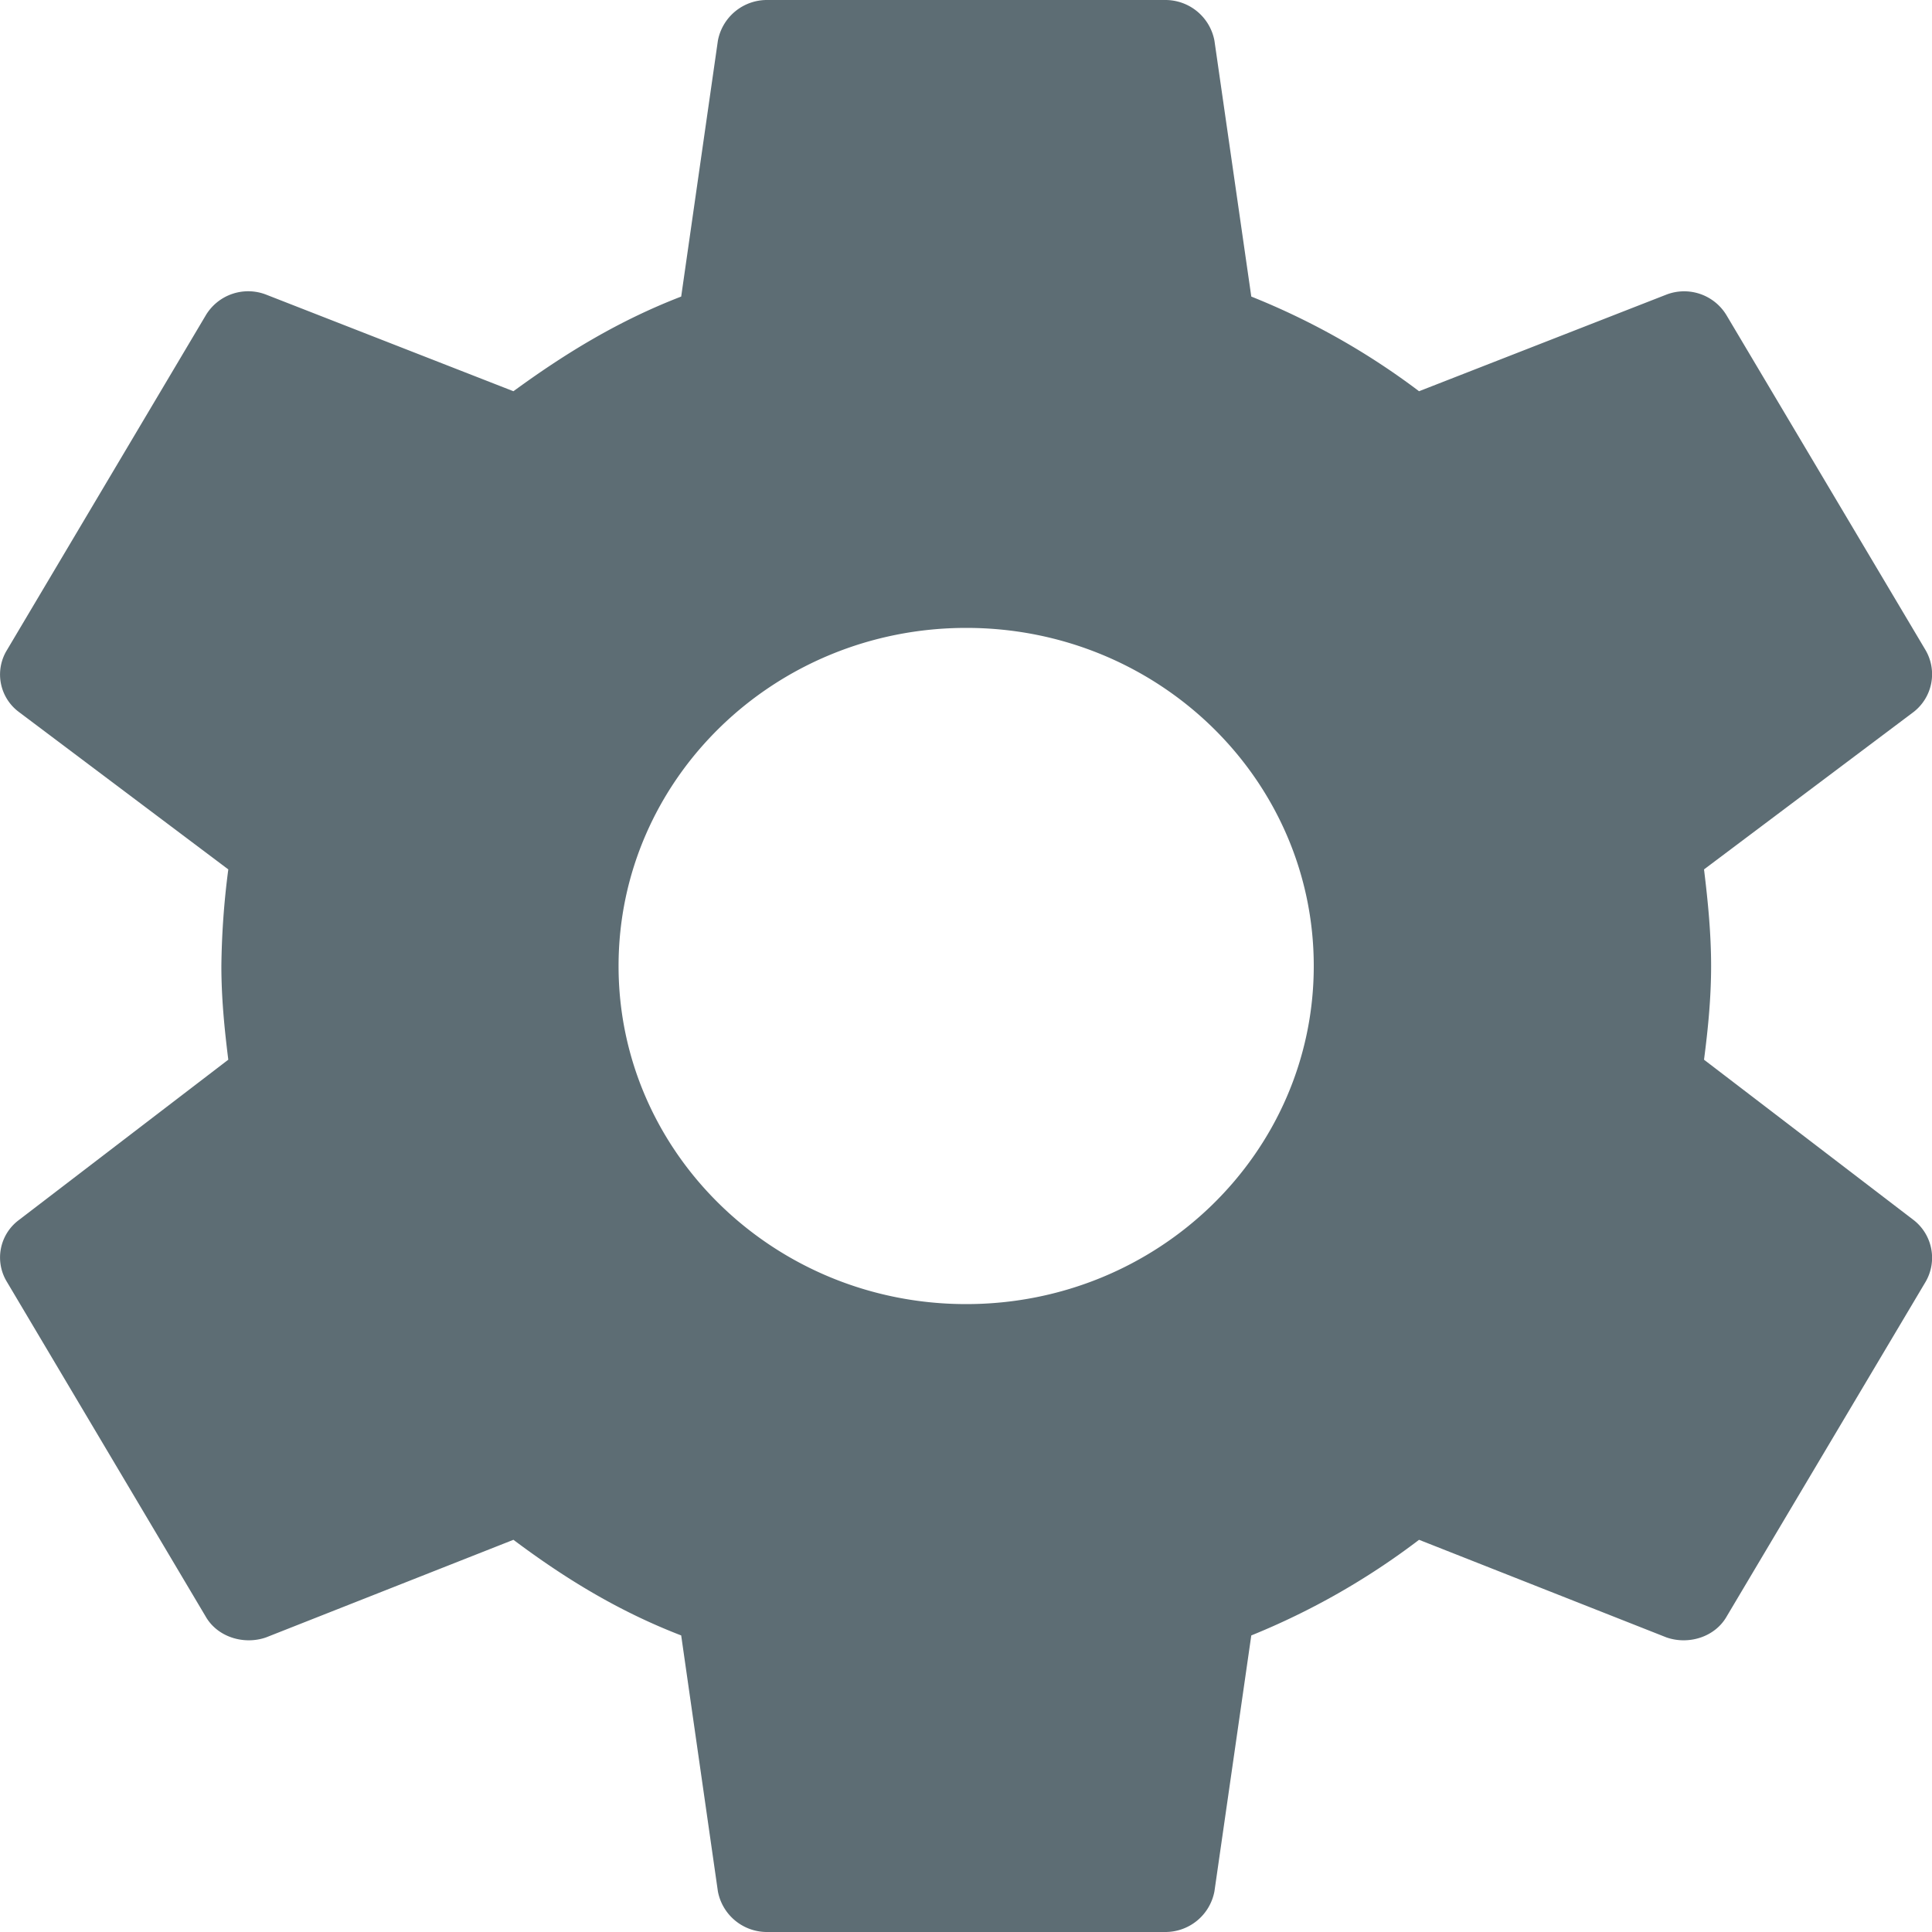 <svg xmlns="http://www.w3.org/2000/svg" width="12" height="12" viewBox="0 0 12 12">
    <path fill="#5D6D74" fill-rule="nonzero" d="M6.001 8.1C4.81 8.1 3.842 7.16 3.842 6c0-1.16.967-2.1 2.16-2.1 1.192 0 2.158.94 2.158 2.1 0 1.16-.966 2.1-2.159 2.1zm4.583-1.518c.025-.192.044-.384.044-.582 0-.198-.019-.396-.044-.6l1.302-.978a.297.297 0 0 0 .074-.384l-1.234-2.076a.307.307 0 0 0-.376-.132l-1.536.6a4.503 4.503 0 0 0-1.042-.588L7.543.252A.31.31 0 0 0 7.235 0H4.768a.31.31 0 0 0-.309.252l-.228 1.59c-.389.15-.722.354-1.042.588l-1.536-.6a.307.307 0 0 0-.377.132L.043 4.038a.29.29 0 0 0 .074.384l1.301.978a4.993 4.993 0 0 0-.043.6c0 .198.019.39.043.582l-1.301.996a.29.29 0 0 0-.074.384l1.233 2.076c.074.132.241.18.377.132l1.536-.606c.32.24.653.444 1.042.594l.228 1.59a.31.31 0 0 0 .309.252h2.467a.31.31 0 0 0 .308-.252l.229-1.59a4.522 4.522 0 0 0 1.042-.594l1.536.606c.136.048.302 0 .376-.132l1.234-2.076a.297.297 0 0 0-.074-.384l-1.302-.996z"/>
</svg>
